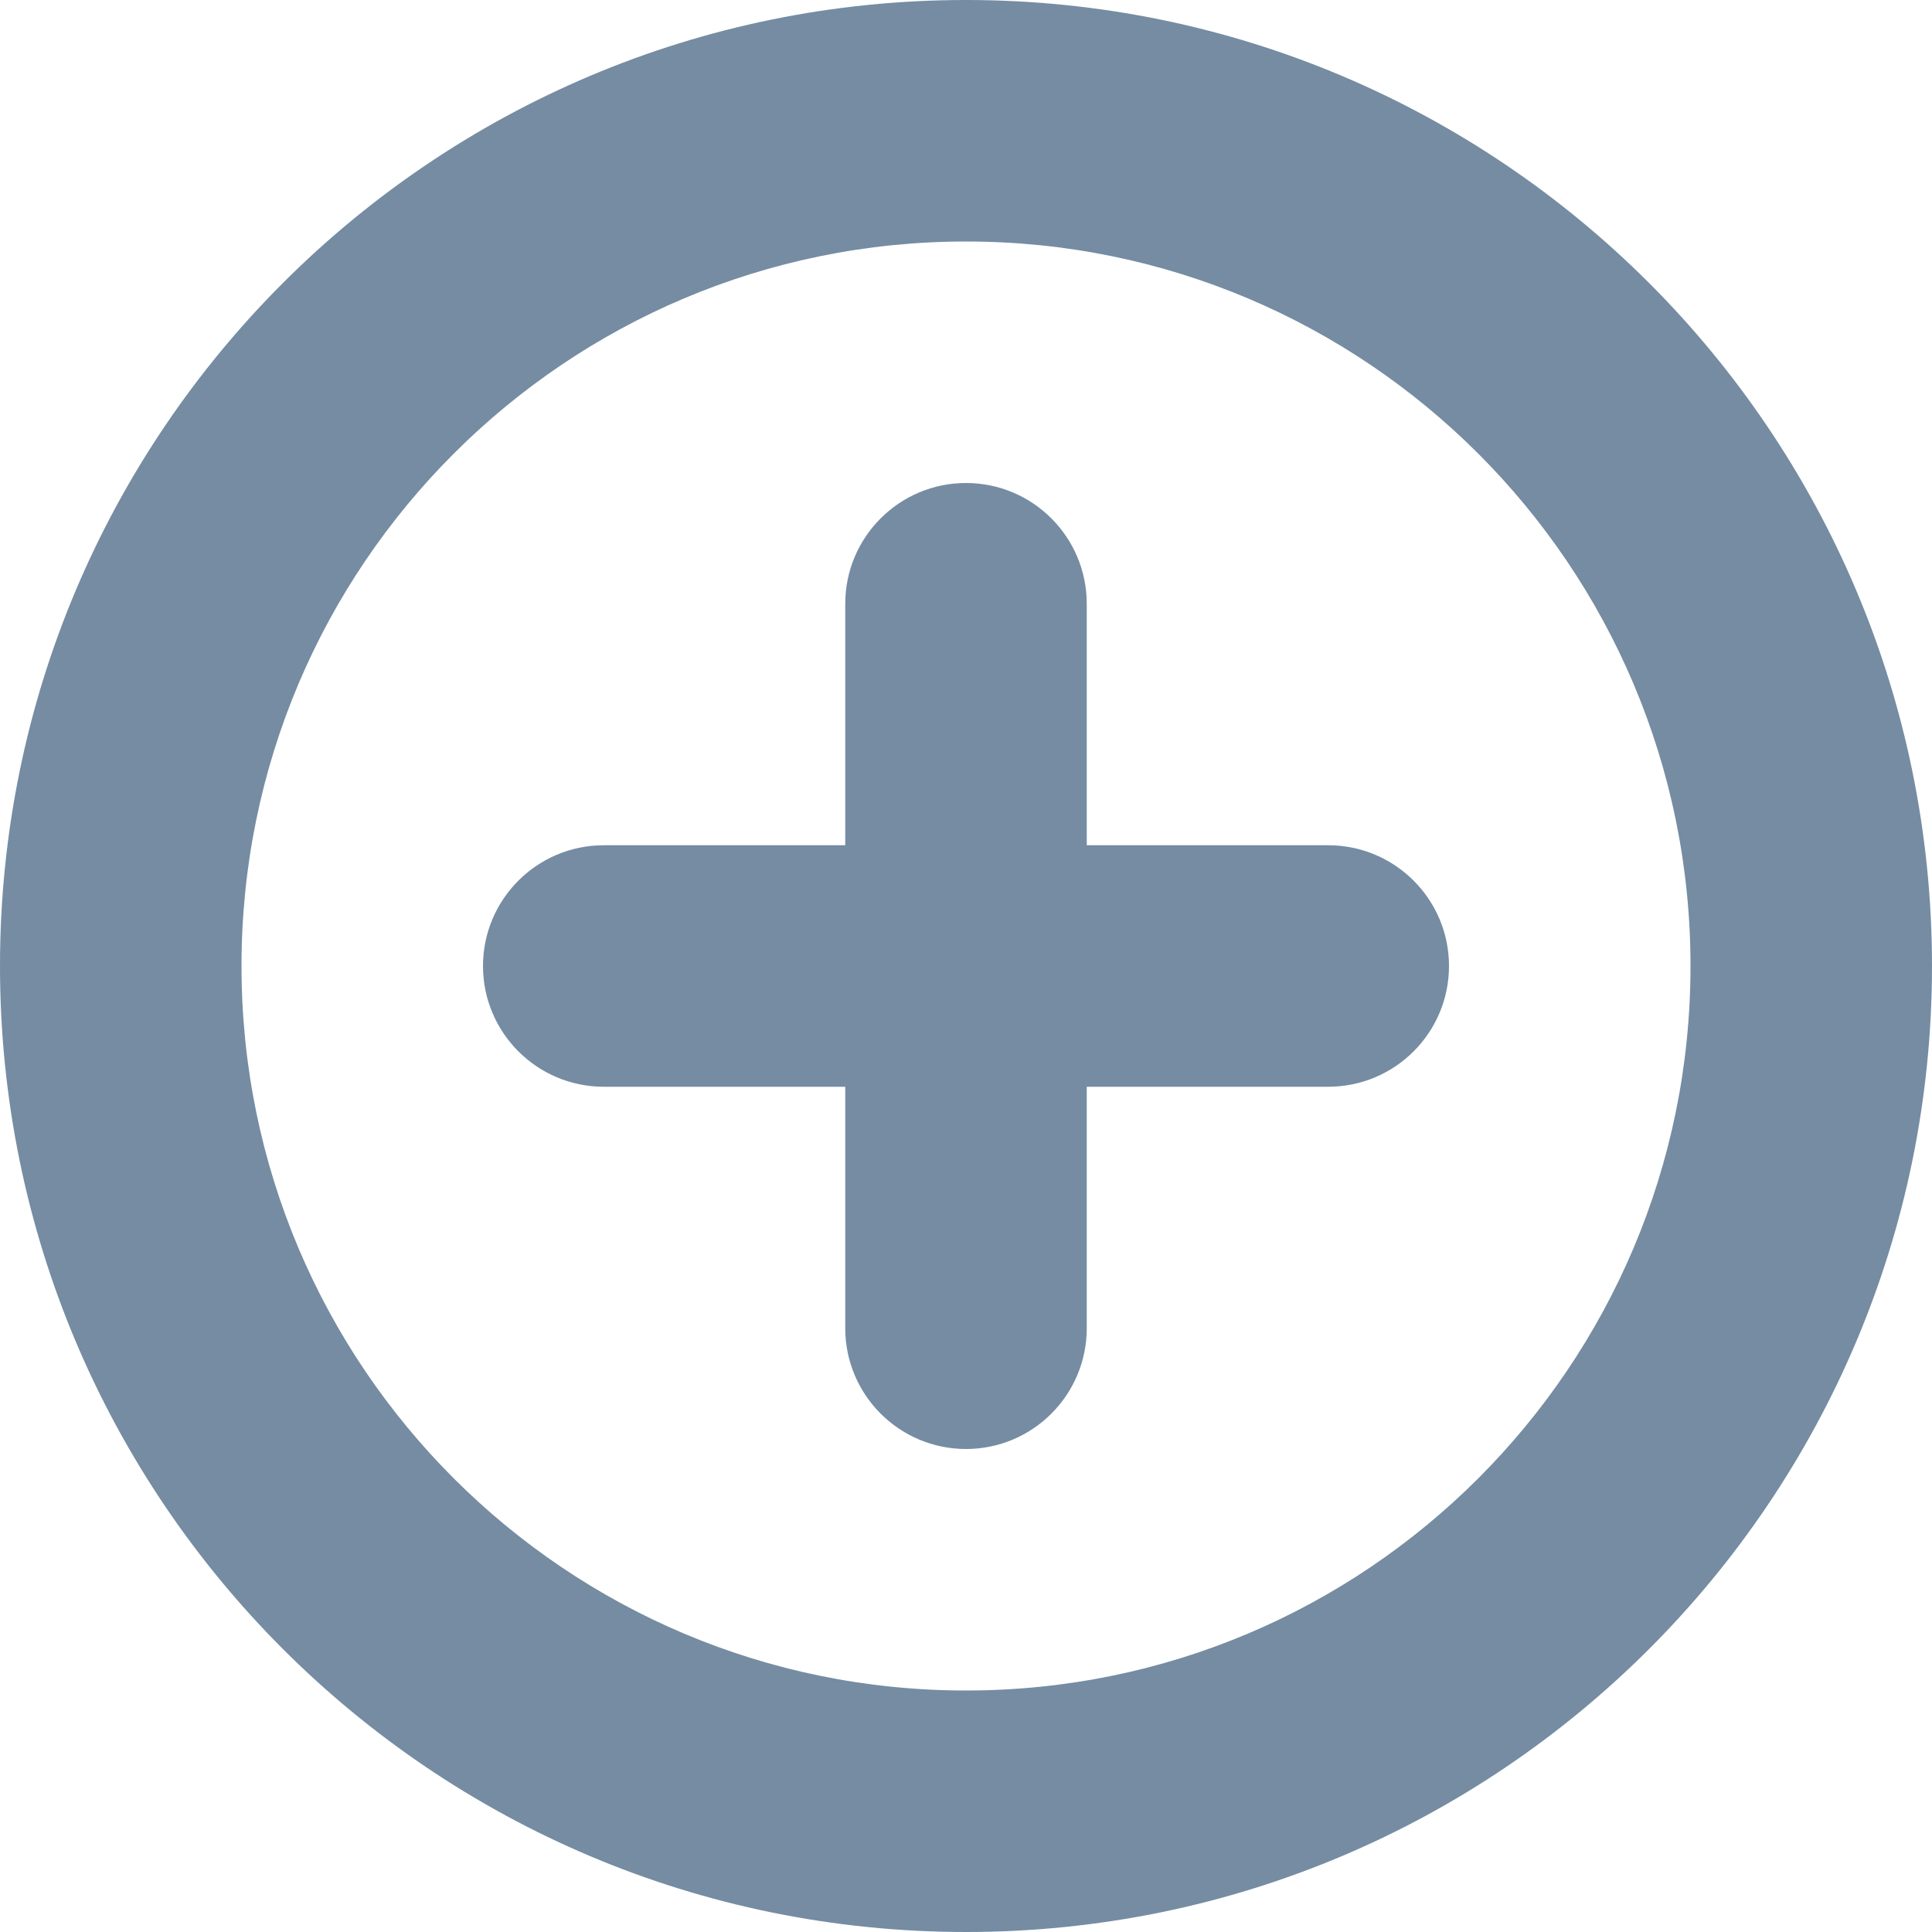 <svg xmlns="http://www.w3.org/2000/svg" width="16" height="16" viewBox="0 0 16 16">
  <path fill="#758CA3" fill-rule="evenodd" d="M7,7 L7,5 C7,4.448 7.448,4 8,4 C8.552,4 9,4.448 9,5 L9,7 L11,7 C11.552,7 12,7.448 12,8 C12,8.552 11.552,9 11,9 L9,9 L9,11 C9,11.552 8.552,12 8,12 C7.448,12 7,11.552 7,11 L7,9 L5,9 C4.448,9 4,8.552 4,8 C4,7.448 4.448,7 5,7 L7,7 Z M8,16 C3.582,16 0,12.418 0,8 C0,3.582 3.582,0 8,0 C12.418,0 16,3.582 16,8 C16,12.418 12.418,16 8,16 Z M8,14 C11.314,14 14,11.314 14,8 C14,4.686 11.314,2 8,2 C4.686,2 2,4.686 2,8 C2,11.314 4.686,14 8,14 Z"/>
</svg>
